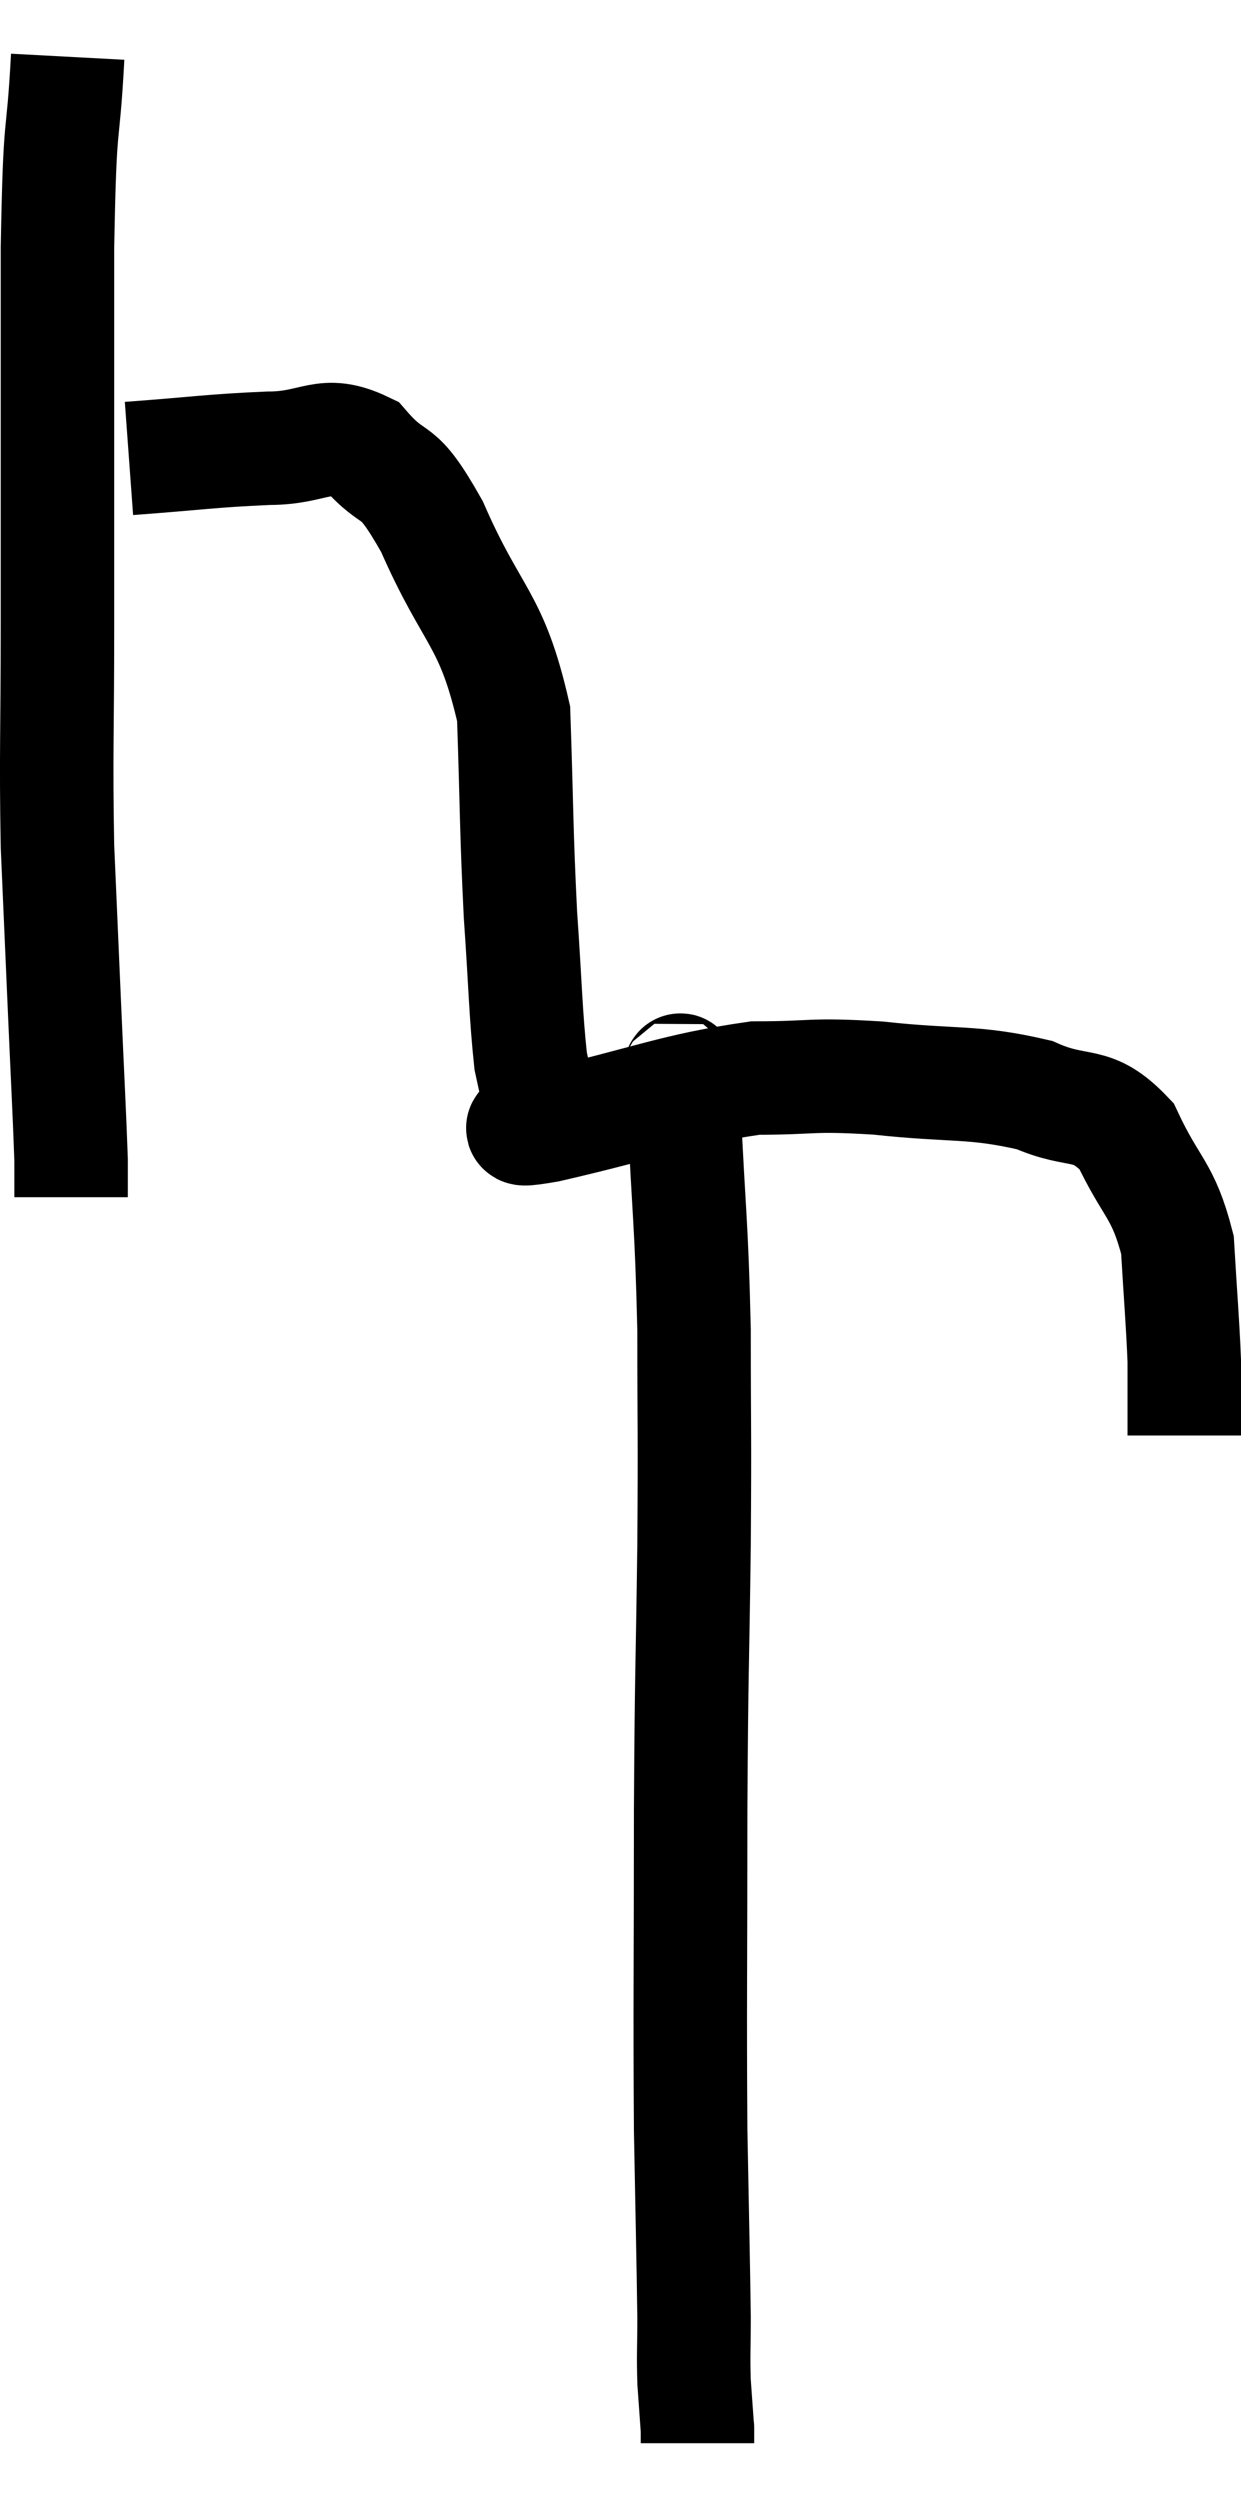 <svg xmlns="http://www.w3.org/2000/svg" viewBox="9.847 3.02 21.873 44.06" width="21.873" height="44.06"><path d="M 11.04 4.02 C 10.95 5.7, 10.905 4.875, 10.86 7.38 C 10.86 10.71, 10.86 11.4, 10.86 14.04 C 10.86 15.99, 10.83 16.275, 10.86 17.94 C 10.92 19.32, 10.92 19.32, 10.98 20.7 C 11.04 22.08, 11.07 22.605, 11.1 23.46 L 11.1 24.12" fill="none" stroke="black" stroke-width="2"></path><path d="M 12.12 11.1 C 13.35 11.01, 13.545 10.965, 14.58 10.92 C 15.42 10.92, 15.54 10.575, 16.26 10.92 C 16.86 11.61, 16.8 11.13, 17.46 12.3 C 18.18 13.95, 18.51 13.89, 18.9 15.6 C 18.96 17.37, 18.945 17.61, 19.02 19.14 C 19.11 20.43, 19.11 20.865, 19.2 21.72 C 19.29 22.14, 19.335 22.32, 19.38 22.56 C 19.38 22.62, 19.35 22.605, 19.38 22.68 C 19.44 22.77, 18.555 23.025, 19.5 22.86 C 21.33 22.44, 21.705 22.23, 23.16 22.02 C 24.24 22.02, 24.09 21.945, 25.32 22.02 C 26.7 22.17, 26.985 22.065, 28.08 22.32 C 28.89 22.68, 29.07 22.38, 29.7 23.04 C 30.15 24, 30.345 23.97, 30.6 24.96 C 30.66 25.98, 30.69 26.28, 30.72 27 C 30.72 27.42, 30.72 27.54, 30.72 27.84 C 30.72 28.02, 30.72 28.08, 30.72 28.2 L 30.72 28.32" fill="none" stroke="black" stroke-width="2"></path><path d="M 21.78 21.9 C 21.84 22.2, 21.825 21.36, 21.9 22.5 C 21.99 24.48, 22.035 24.525, 22.08 26.46 C 22.08 28.35, 22.095 28.125, 22.08 30.24 C 22.05 32.58, 22.035 32.34, 22.02 34.92 C 22.02 37.74, 22.005 38.325, 22.02 40.56 C 22.05 42.21, 22.065 42.75, 22.08 43.86 C 22.08 44.43, 22.065 44.505, 22.08 45 C 22.11 45.42, 22.125 45.63, 22.14 45.84 C 22.14 45.84, 22.14 45.84, 22.14 45.84 C 22.14 45.84, 22.14 45.78, 22.14 45.84 L 22.14 46.08" fill="none" stroke="black" stroke-width="2"></path></svg>